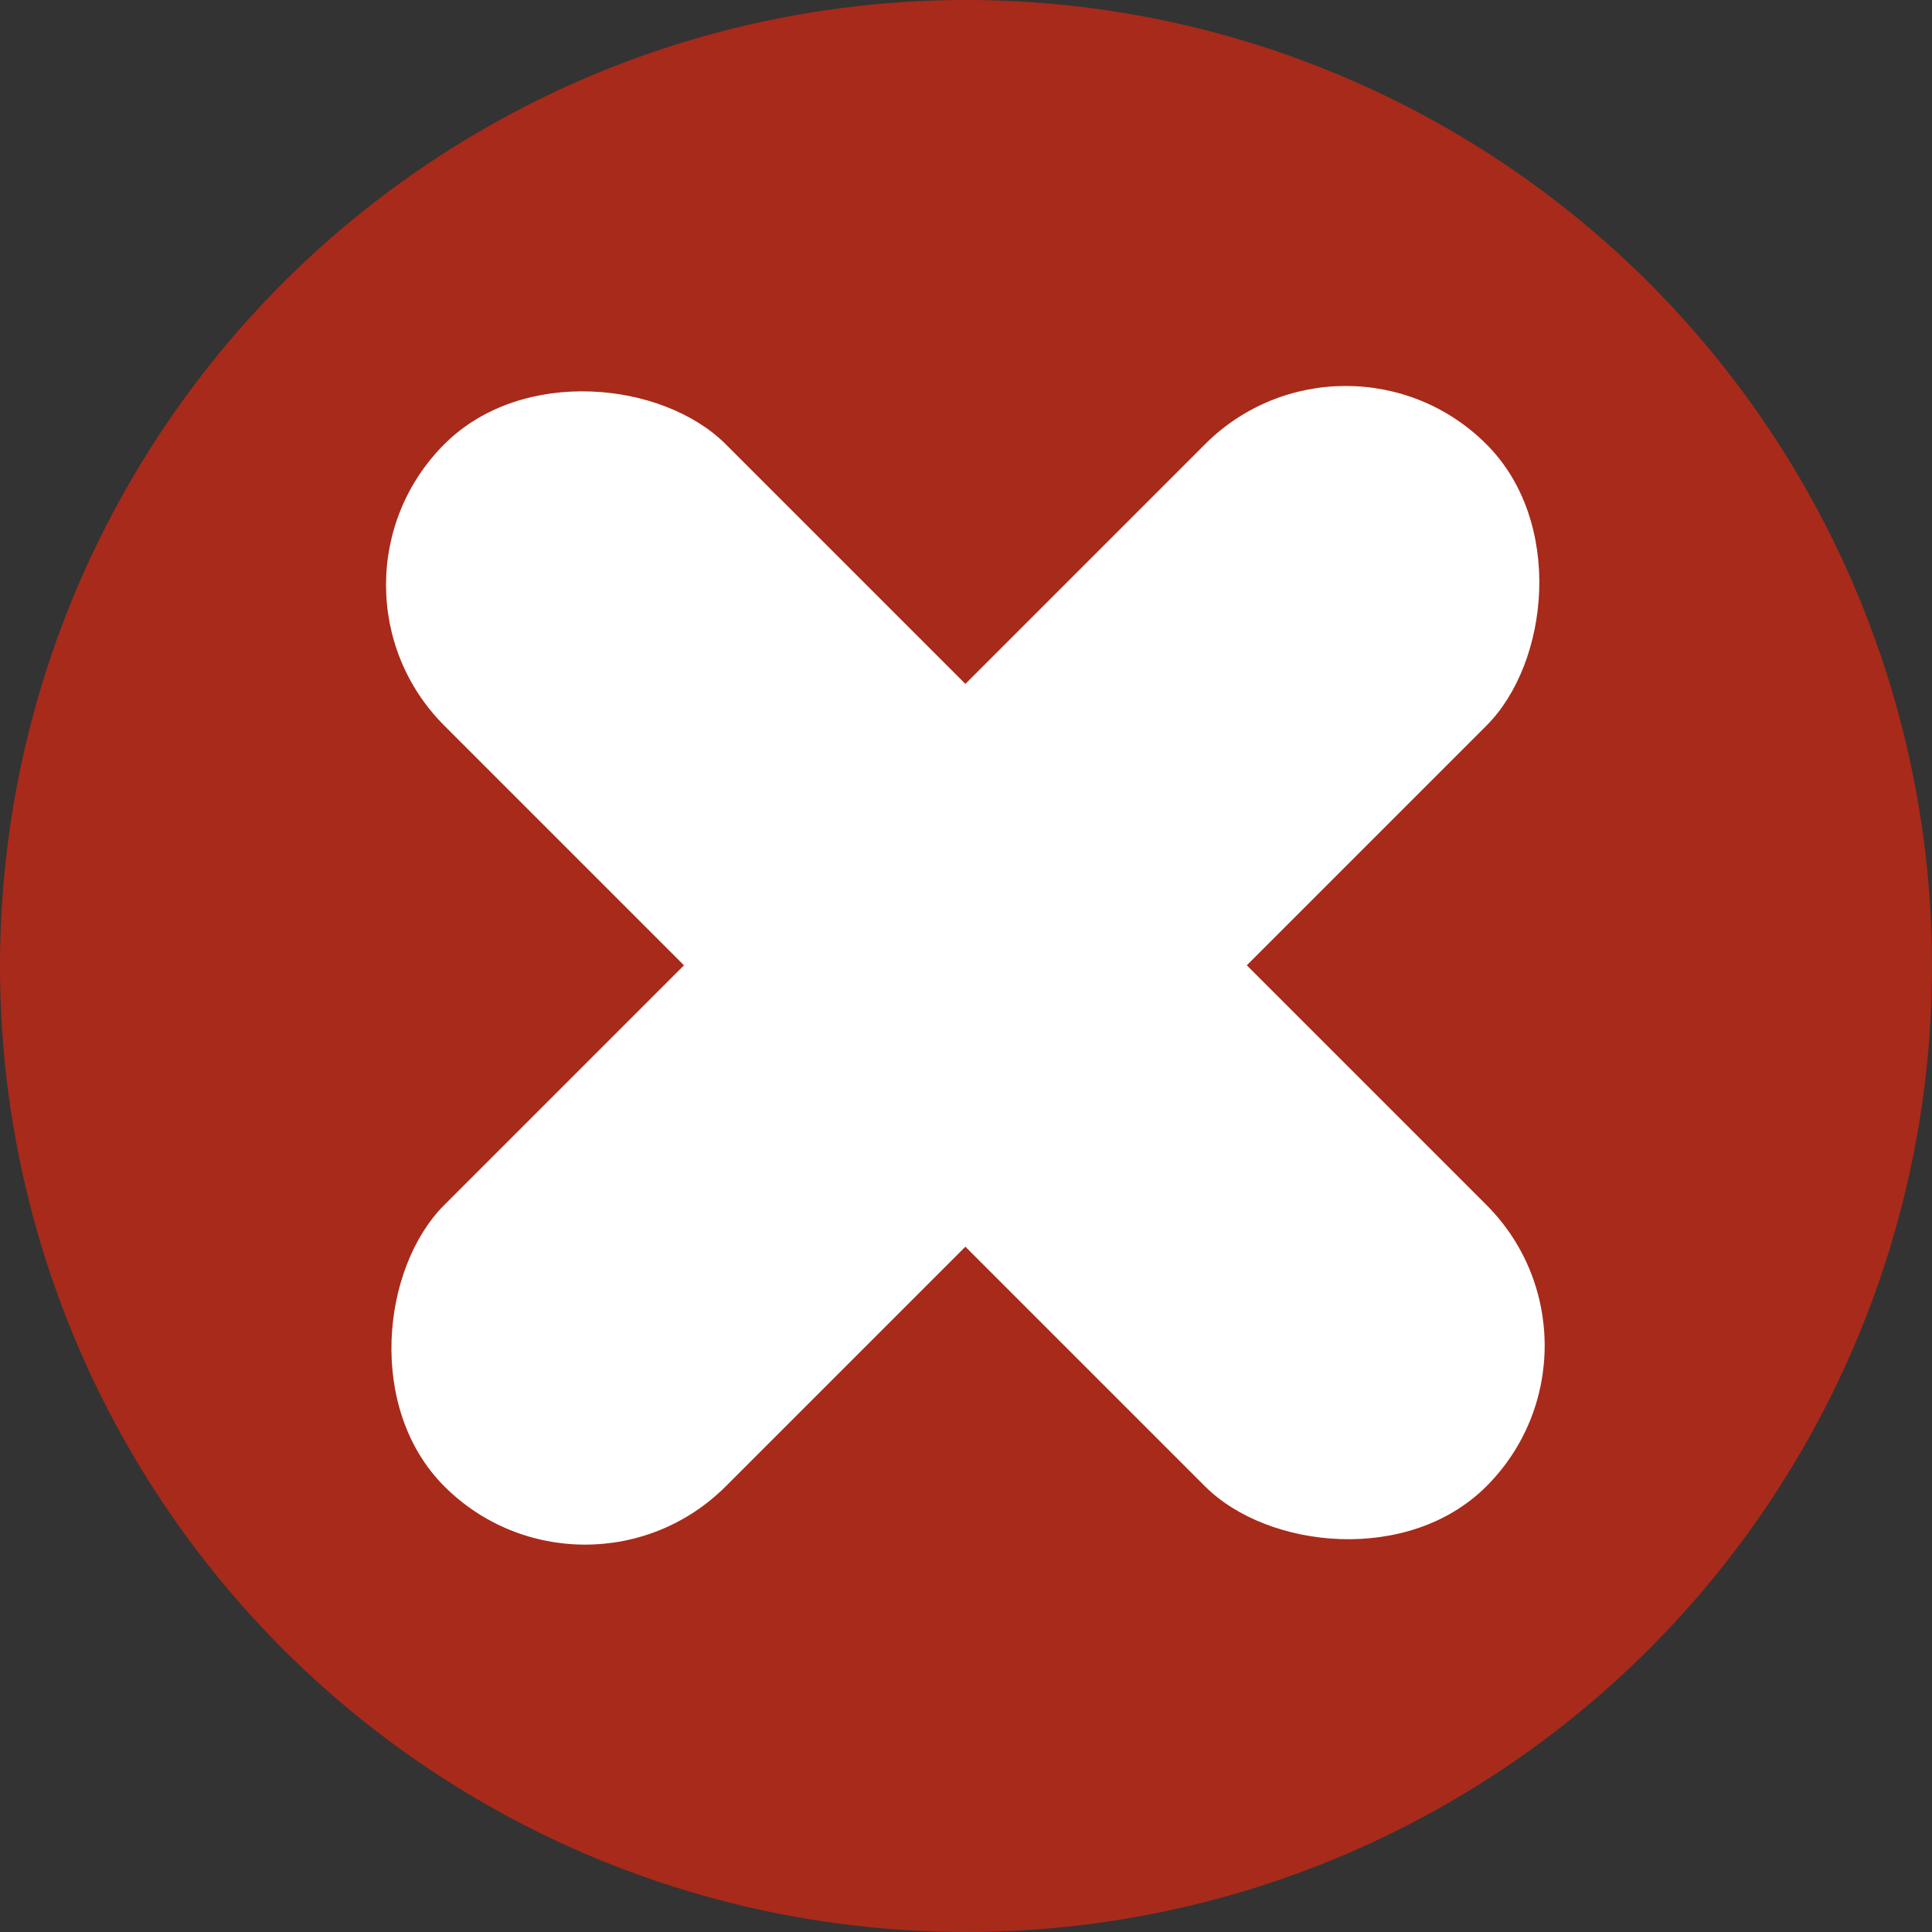 <?xml version="1.0" encoding="UTF-8" standalone="no"?>
<!-- Created with Inkscape (http://www.inkscape.org/) -->

<svg
   width="50mm"
   height="50mm"
   viewBox="0 0 50 50"
   version="1.1"
   id="svg5"
   inkscape:export-filename="C:\TRMO\RiderProjects\SpeechTimer\UI\wwwroot\images\Pause.png"
   inkscape:export-xdpi="114.77"
   inkscape:export-ydpi="114.77"
   sodipodi:docname="exit.svg"
   inkscape:version="1.1 (c68e22c387, 2021-05-23)"
   xmlns:inkscape="http://www.inkscape.org/namespaces/inkscape"
   xmlns:sodipodi="http://sodipodi.sourceforge.net/DTD/sodipodi-0.dtd"
   xmlns="http://www.w3.org/2000/svg"
   xmlns:svg="http://www.w3.org/2000/svg">
  <rect x="0" y="0" width="50" height="50" fill="#333333" stroke="none"/>
  <sodipodi:namedview
     id="namedview7"
     pagecolor="#ffffff"
     bordercolor="#666666"
     borderopacity="1.0"
     inkscape:pageshadow="2"
     inkscape:pageopacity="0.0"
     inkscape:pagecheckerboard="0"
     inkscape:document-units="mm"
     showgrid="false"
     inkscape:zoom="3.1072952"
     inkscape:cx="121.16647"
     inkscape:cy="131.143"
     inkscape:window-width="1738"
     inkscape:window-height="1041"
     inkscape:window-x="3069"
     inkscape:window-y="270"
     inkscape:window-maximized="0"
     inkscape:current-layer="layer1" />
  <defs
     id="defs2" />
  <g
     inkscape:label="Layer 1"
     inkscape:groupmode="layer"
     id="layer1"
     transform="translate(-77.315,-86.171)">
    <circle
       style="opacity:0.778;fill:#ca2814;fill-opacity:1;stroke-width:1.737;stroke-linecap:round;stroke-linejoin:round"
       id="path846"
       cx="102.315"
       cy="111.171"
       r="25" />
    <g
       id="g10186"
       transform="matrix(1.025,0,0,1.025,-2.697,-2.352)">
      <rect
         style="opacity:1;fill:#ffffff;fill-opacity:1;stroke:none;stroke-width:2;stroke-linecap:round;stroke-linejoin:round;stroke-miterlimit:4;stroke-dasharray:none;stroke-opacity:1"
         id="rect9800"
         width="10.048"
         height="37.21"
         x="-10.894"
         y="132.129"
         ry="5.024"
         transform="rotate(-45)" />
      <rect
         style="opacity:1;fill:#ffffff;fill-opacity:1;stroke:none;stroke-width:2;stroke-linecap:round;stroke-linejoin:round;stroke-miterlimit:4;stroke-dasharray:none;stroke-opacity:1"
         id="rect9984"
         width="10.048"
         height="37.21"
         x="145.711"
         y="-12.735"
         ry="5.024"
         transform="rotate(45)" />
    </g>
  </g>
</svg>

